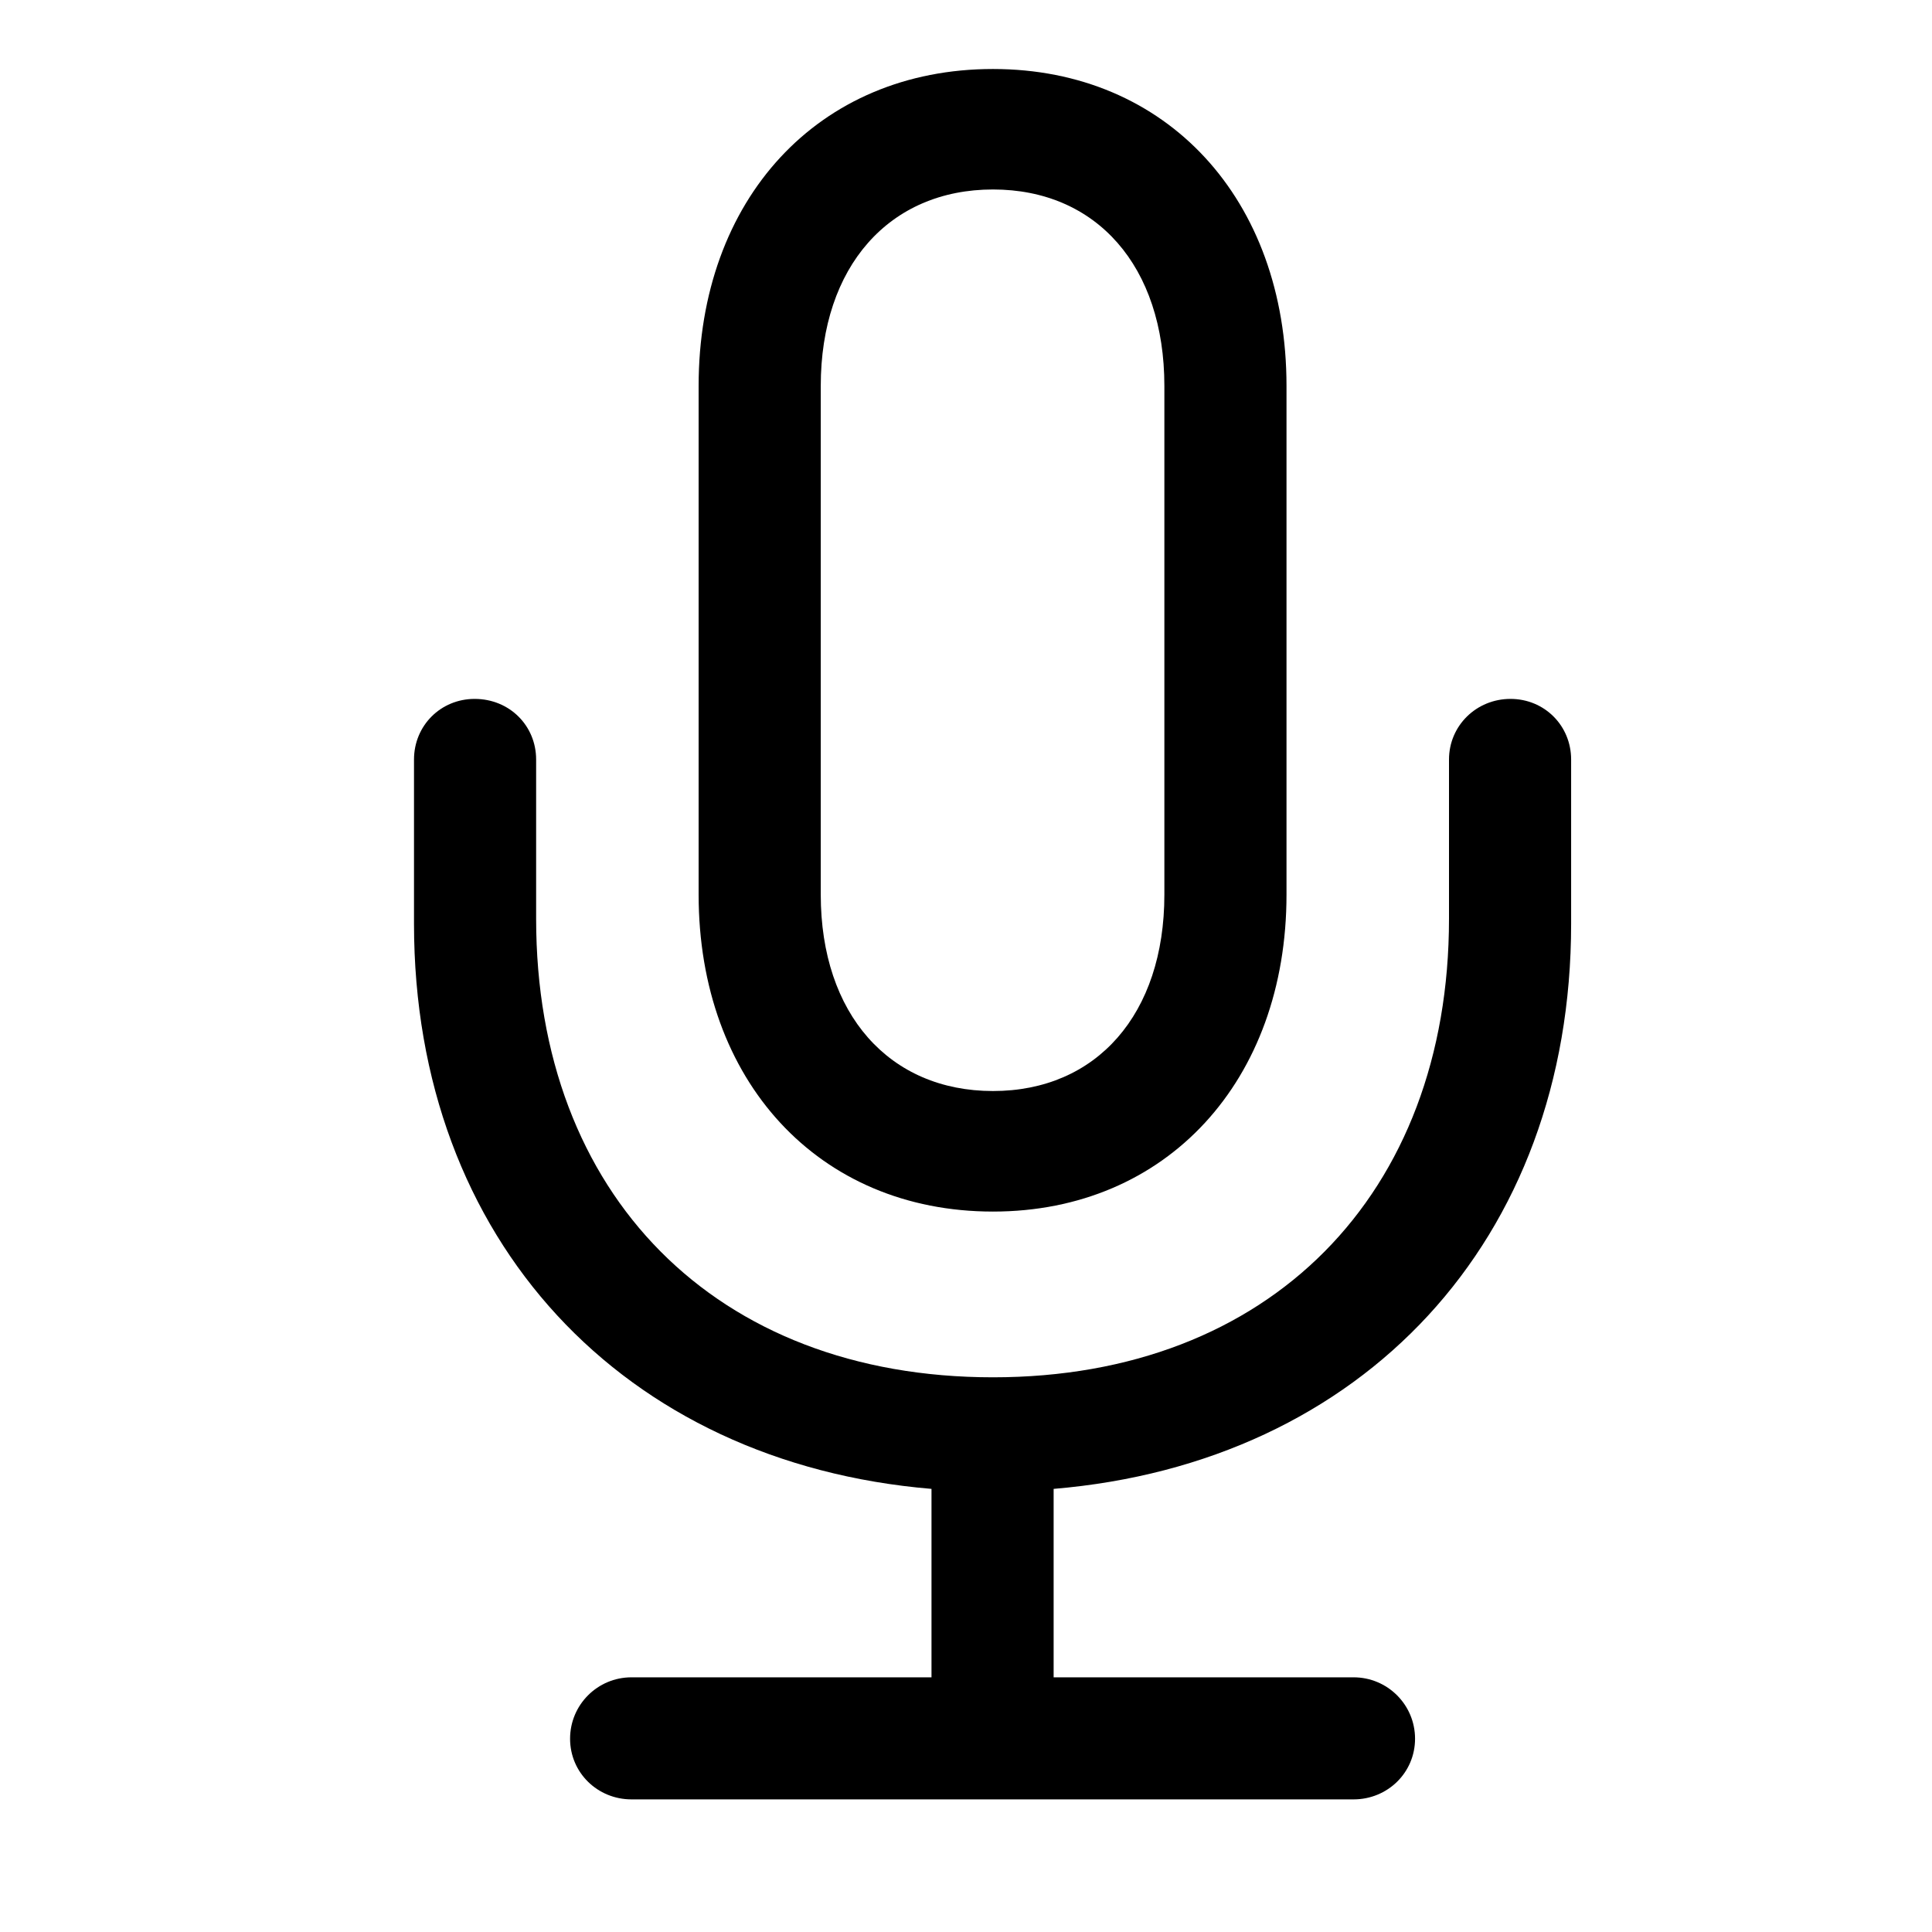 <svg width="28" height="28" viewBox="0 0 28 28" fill="none" xmlns="http://www.w3.org/2000/svg">
<g clipPath="url(#clip0_2201_1269)">
<path d="M6 13.387C6 17.98 9.035 21.203 13.5 21.578V24.309H9.152C8.66 24.309 8.262 24.707 8.262 25.199C8.262 25.691 8.66 26.078 9.152 26.078H19.617C20.109 26.078 20.508 25.691 20.508 25.199C20.508 24.707 20.109 24.309 19.617 24.309H15.27V21.578C19.746 21.203 22.77 17.98 22.77 13.387V11.008C22.77 10.516 22.383 10.129 21.891 10.129C21.398 10.129 21 10.516 21 11.008V13.316C21 17.312 18.398 19.961 14.391 19.961C10.371 19.961 7.77 17.312 7.77 13.316V11.008C7.77 10.516 7.383 10.129 6.879 10.129C6.387 10.129 6 10.516 6 11.008V13.387ZM10.125 12.965C10.125 15.66 11.859 17.559 14.391 17.559C16.91 17.559 18.645 15.66 18.645 12.965V5.594C18.645 2.887 16.91 1 14.391 1C11.859 1 10.125 2.887 10.125 5.594V12.965ZM11.895 12.965V5.594C11.895 3.859 12.891 2.746 14.391 2.746C15.891 2.746 16.875 3.859 16.875 5.594V12.965C16.875 14.699 15.891 15.812 14.391 15.812C12.891 15.812 11.895 14.699 11.895 12.965Z" fill="black" fillOpacity="0.85"/>
</g>
<defs>
<clipPath id="clip0_2201_1269">
<rect width="16.77" height="26.754" fill="white" transform="translate(6 1)"/>
</clipPath>
</defs>
</svg>
